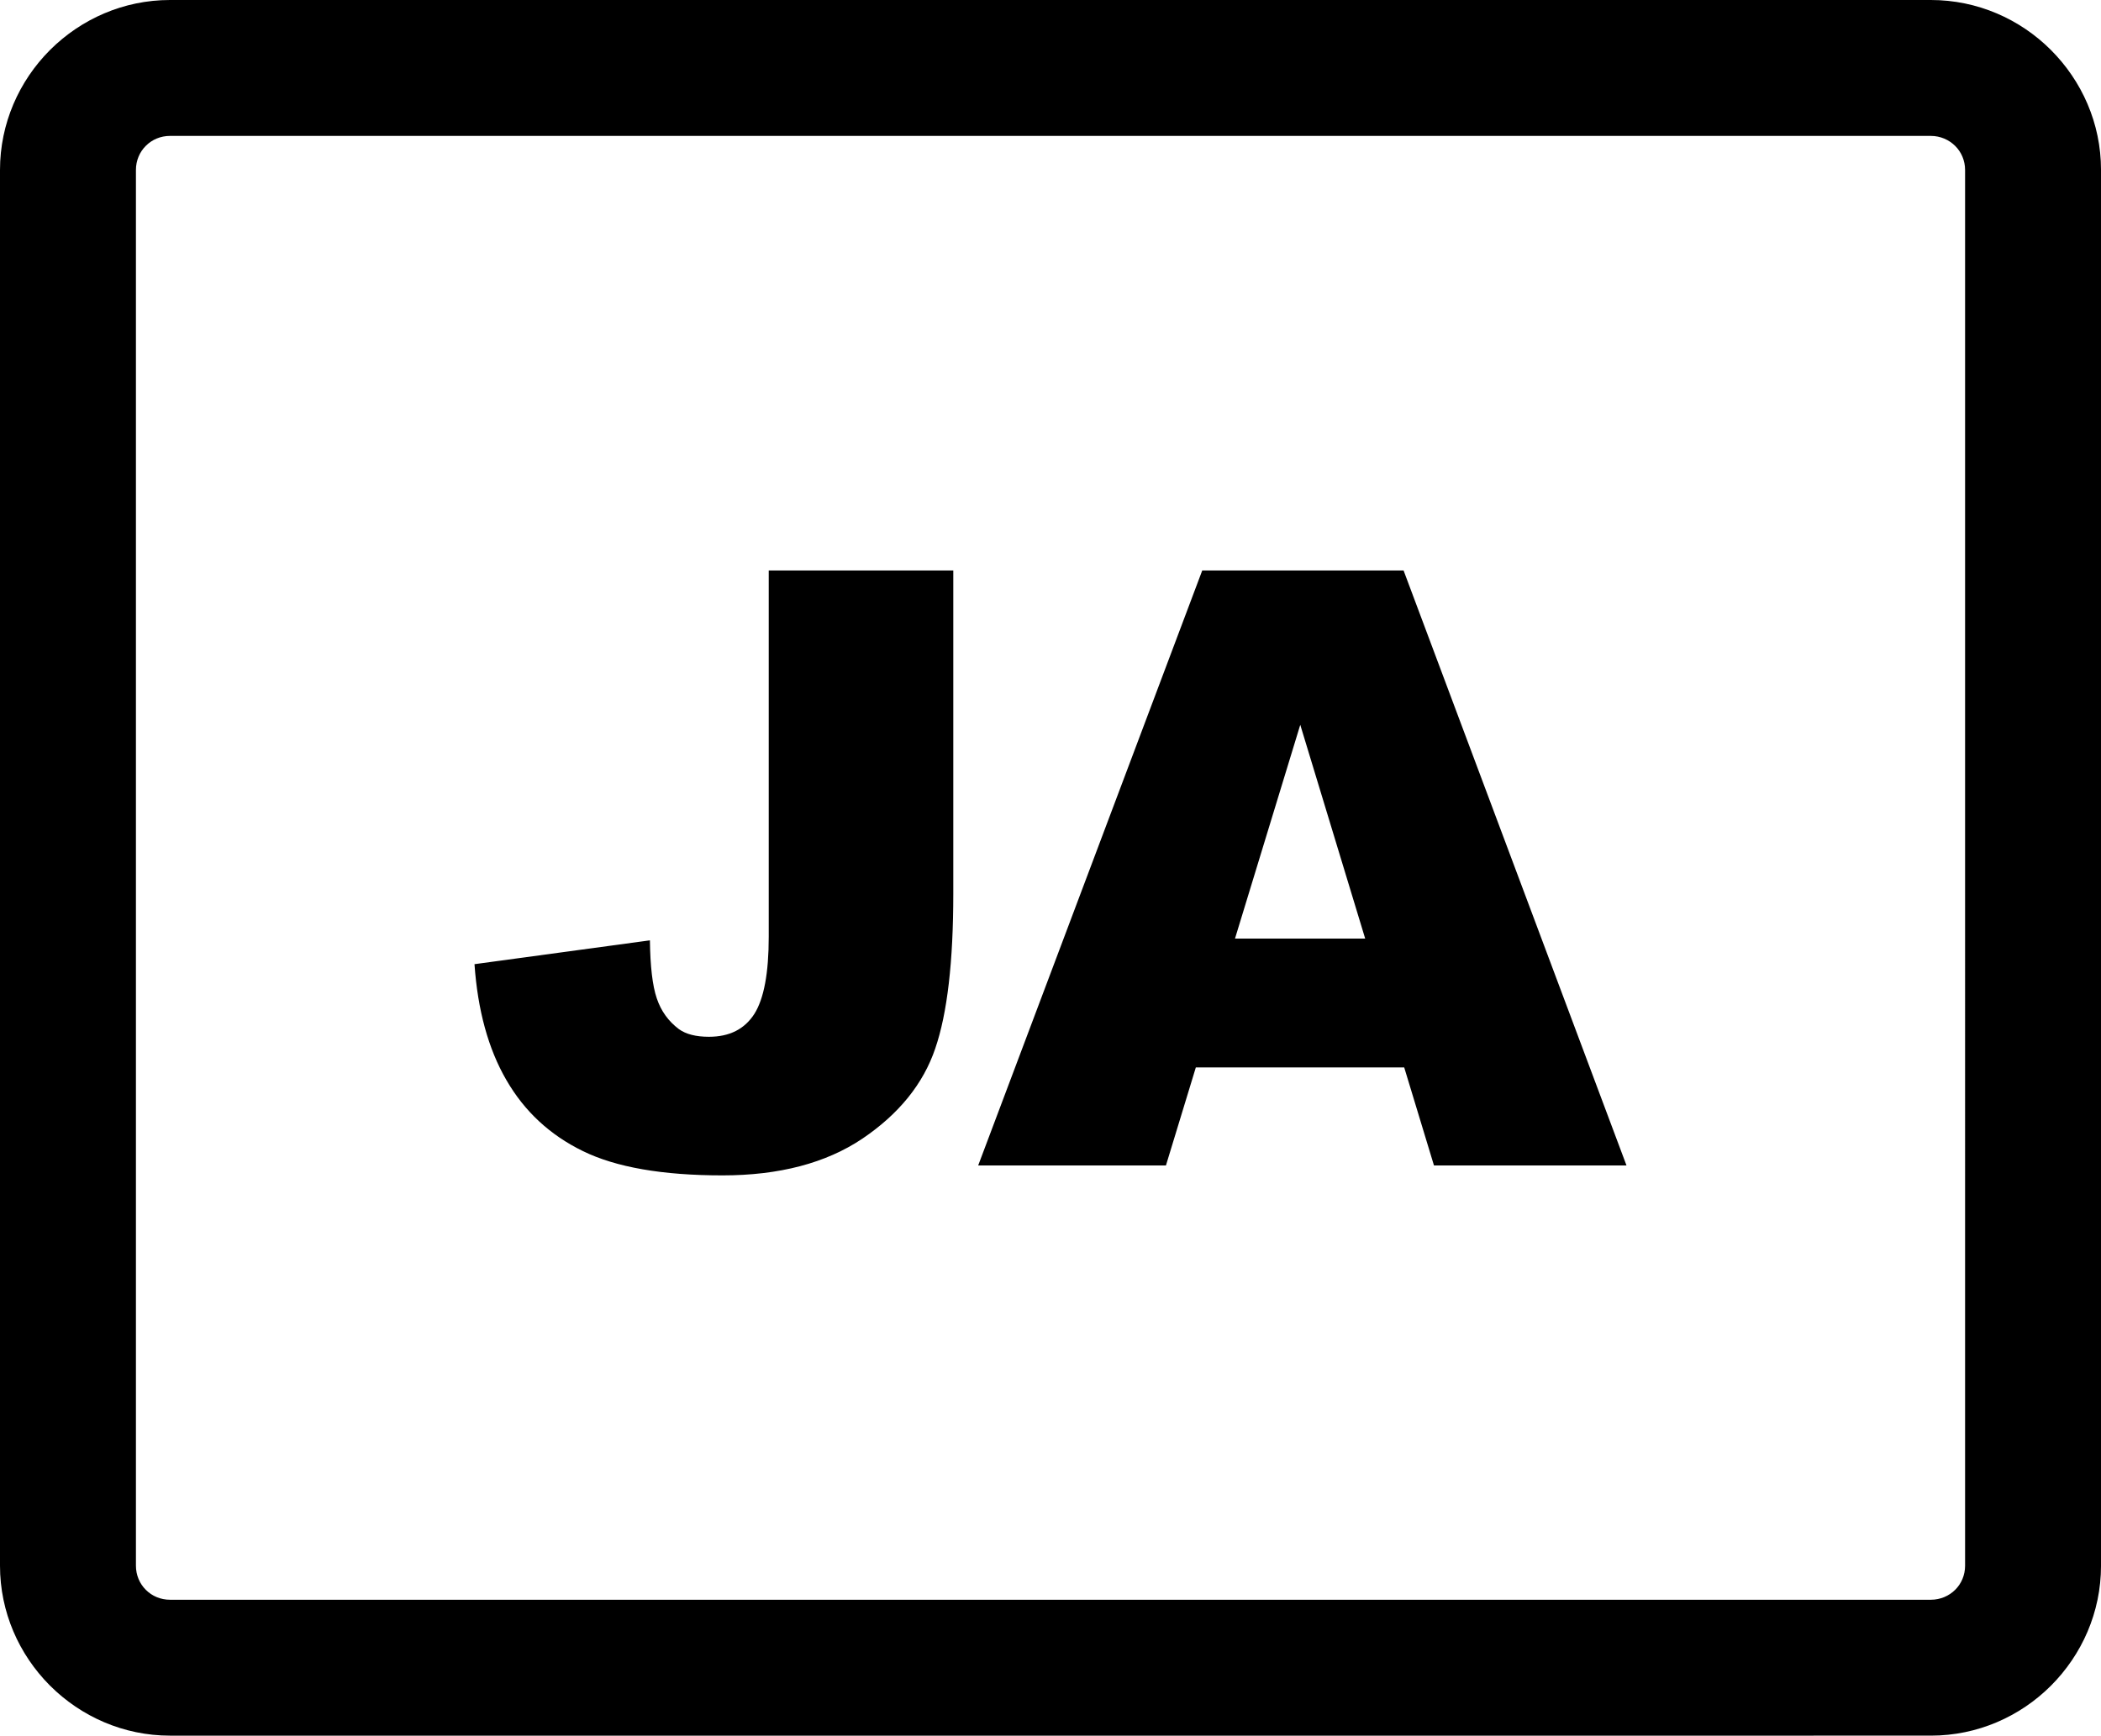 <?xml version="1.0" encoding="utf-8"?><svg version="1.1" id="Layer_1" xmlns="http://www.w3.org/2000/svg" xmlns:xlink="http://www.w3.org/1999/xlink" x="0px" y="0px" viewBox="0 0 122.879 101.527" enable-background="new 0 0 122.879 101.527" xml:space="preserve"><g><path d="M9.942,0h102.986c2.727,0,5.213,1.118,7.016,2.918c1.811,1.808,2.936,4.294,2.936,7.023v81.643 c0,2.729-1.123,5.217-2.934,7.026c-1.803,1.799-4.287,2.916-7.018,2.916H9.942c-2.72,0-5.202-1.117-7.009-2.918l-0.024-0.024 C1.113,96.778,0,94.301,0,91.585V9.942c0-2.72,1.117-5.202,2.917-7.009l0.024-0.024C4.749,1.113,7.226,0,9.942,0L9.942,0z M82.127,62.44H69.939l-1.748,5.733H57.21l13.104-34.802H82.09l13.037,34.802h-11.26L82.127,62.44L82.127,62.44L82.127,62.44z M44.961,33.372h10.793v18.902c0,3.966-0.346,6.997-1.057,9.063c-0.702,2.067-2.124,3.825-4.256,5.266 c-2.132,1.432-4.864,2.151-8.184,2.151c-3.517,0-6.238-0.477-8.165-1.421c-1.937-0.945-3.423-2.33-4.48-4.162 c-1.057-1.824-1.674-4.088-1.861-6.772l10.26-1.394c0.019,1.525,0.15,2.656,0.402,3.396c0.252,0.748,0.683,1.337,1.291,1.796 c0.412,0.299,1,0.449,1.758,0.449c1.207,0,2.086-0.449,2.657-1.338c0.561-0.889,0.841-2.395,0.841-4.508V33.372L44.961,33.372 L44.961,33.372z M79.844,54.902l-3.797-12.505L72.23,54.902H79.844L79.844,54.902L79.844,54.902z M112.928,7.95H9.942 c-0.555,0-1.052,0.219-1.404,0.572L8.522,8.538C8.169,8.89,7.95,9.387,7.95,9.942v81.643c0,0.555,0.219,1.052,0.572,1.404 l0.016,0.016c0.352,0.353,0.85,0.572,1.404,0.572h102.986c0.561,0,1.066-0.225,1.428-0.587c0.354-0.354,0.574-0.851,0.574-1.405 V9.942c0-0.552-0.221-1.049-0.576-1.403C113.99,8.176,113.484,7.95,112.928,7.95L112.928,7.95z"/></g></svg>